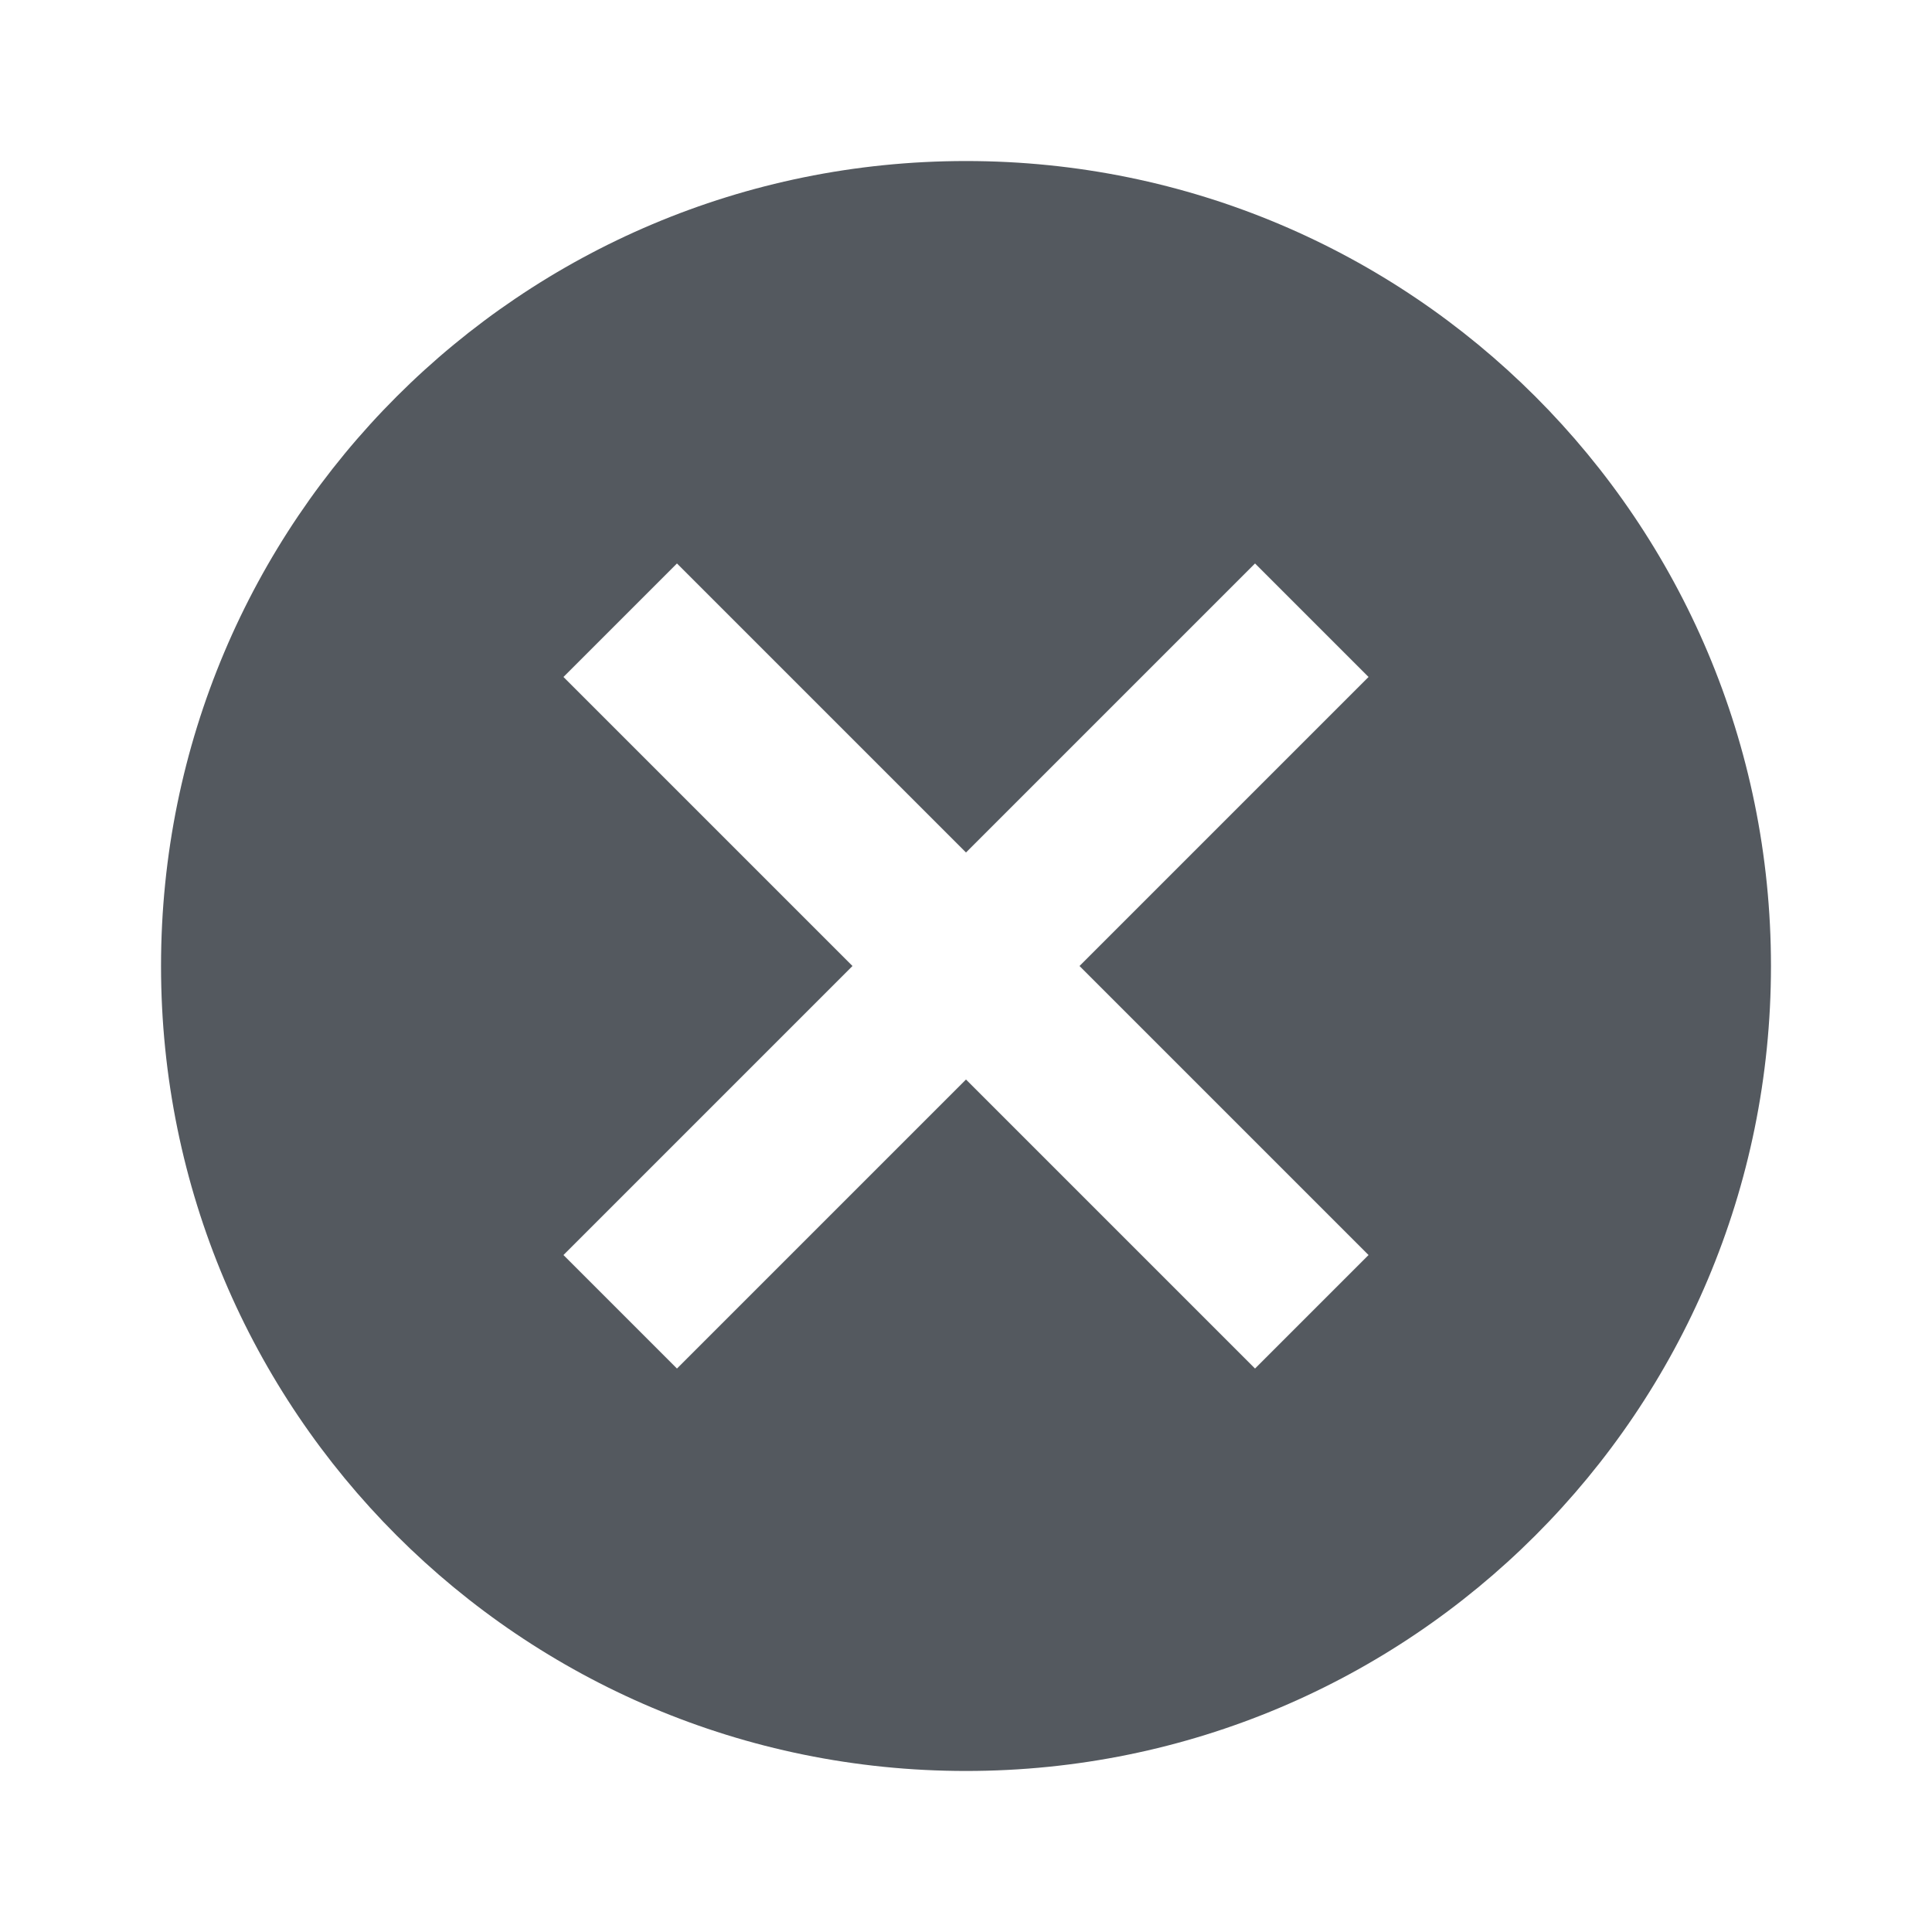 <svg width="20" height="20" viewBox="0 0 20 20" fill="none" xmlns="http://www.w3.org/2000/svg">
  <path fill-rule="evenodd" clip-rule="evenodd"
        d="M10 1.667C5.392 1.667 1.667 5.392 1.667 10C1.667 14.608 5.392 18.333 10 18.333C14.608 18.333 18.333 14.608 18.333 10C18.333 5.392 14.608 1.667 10 1.667ZM14.167 12.992L12.992 14.167L10 11.175L7.008 14.167L5.833 12.992L8.825 10L5.833 7.008L7.008 5.833L10 8.825L12.992 5.833L14.167 7.008L11.175 10L14.167 12.992Z"
        fill="#54595F"/>
</svg>
